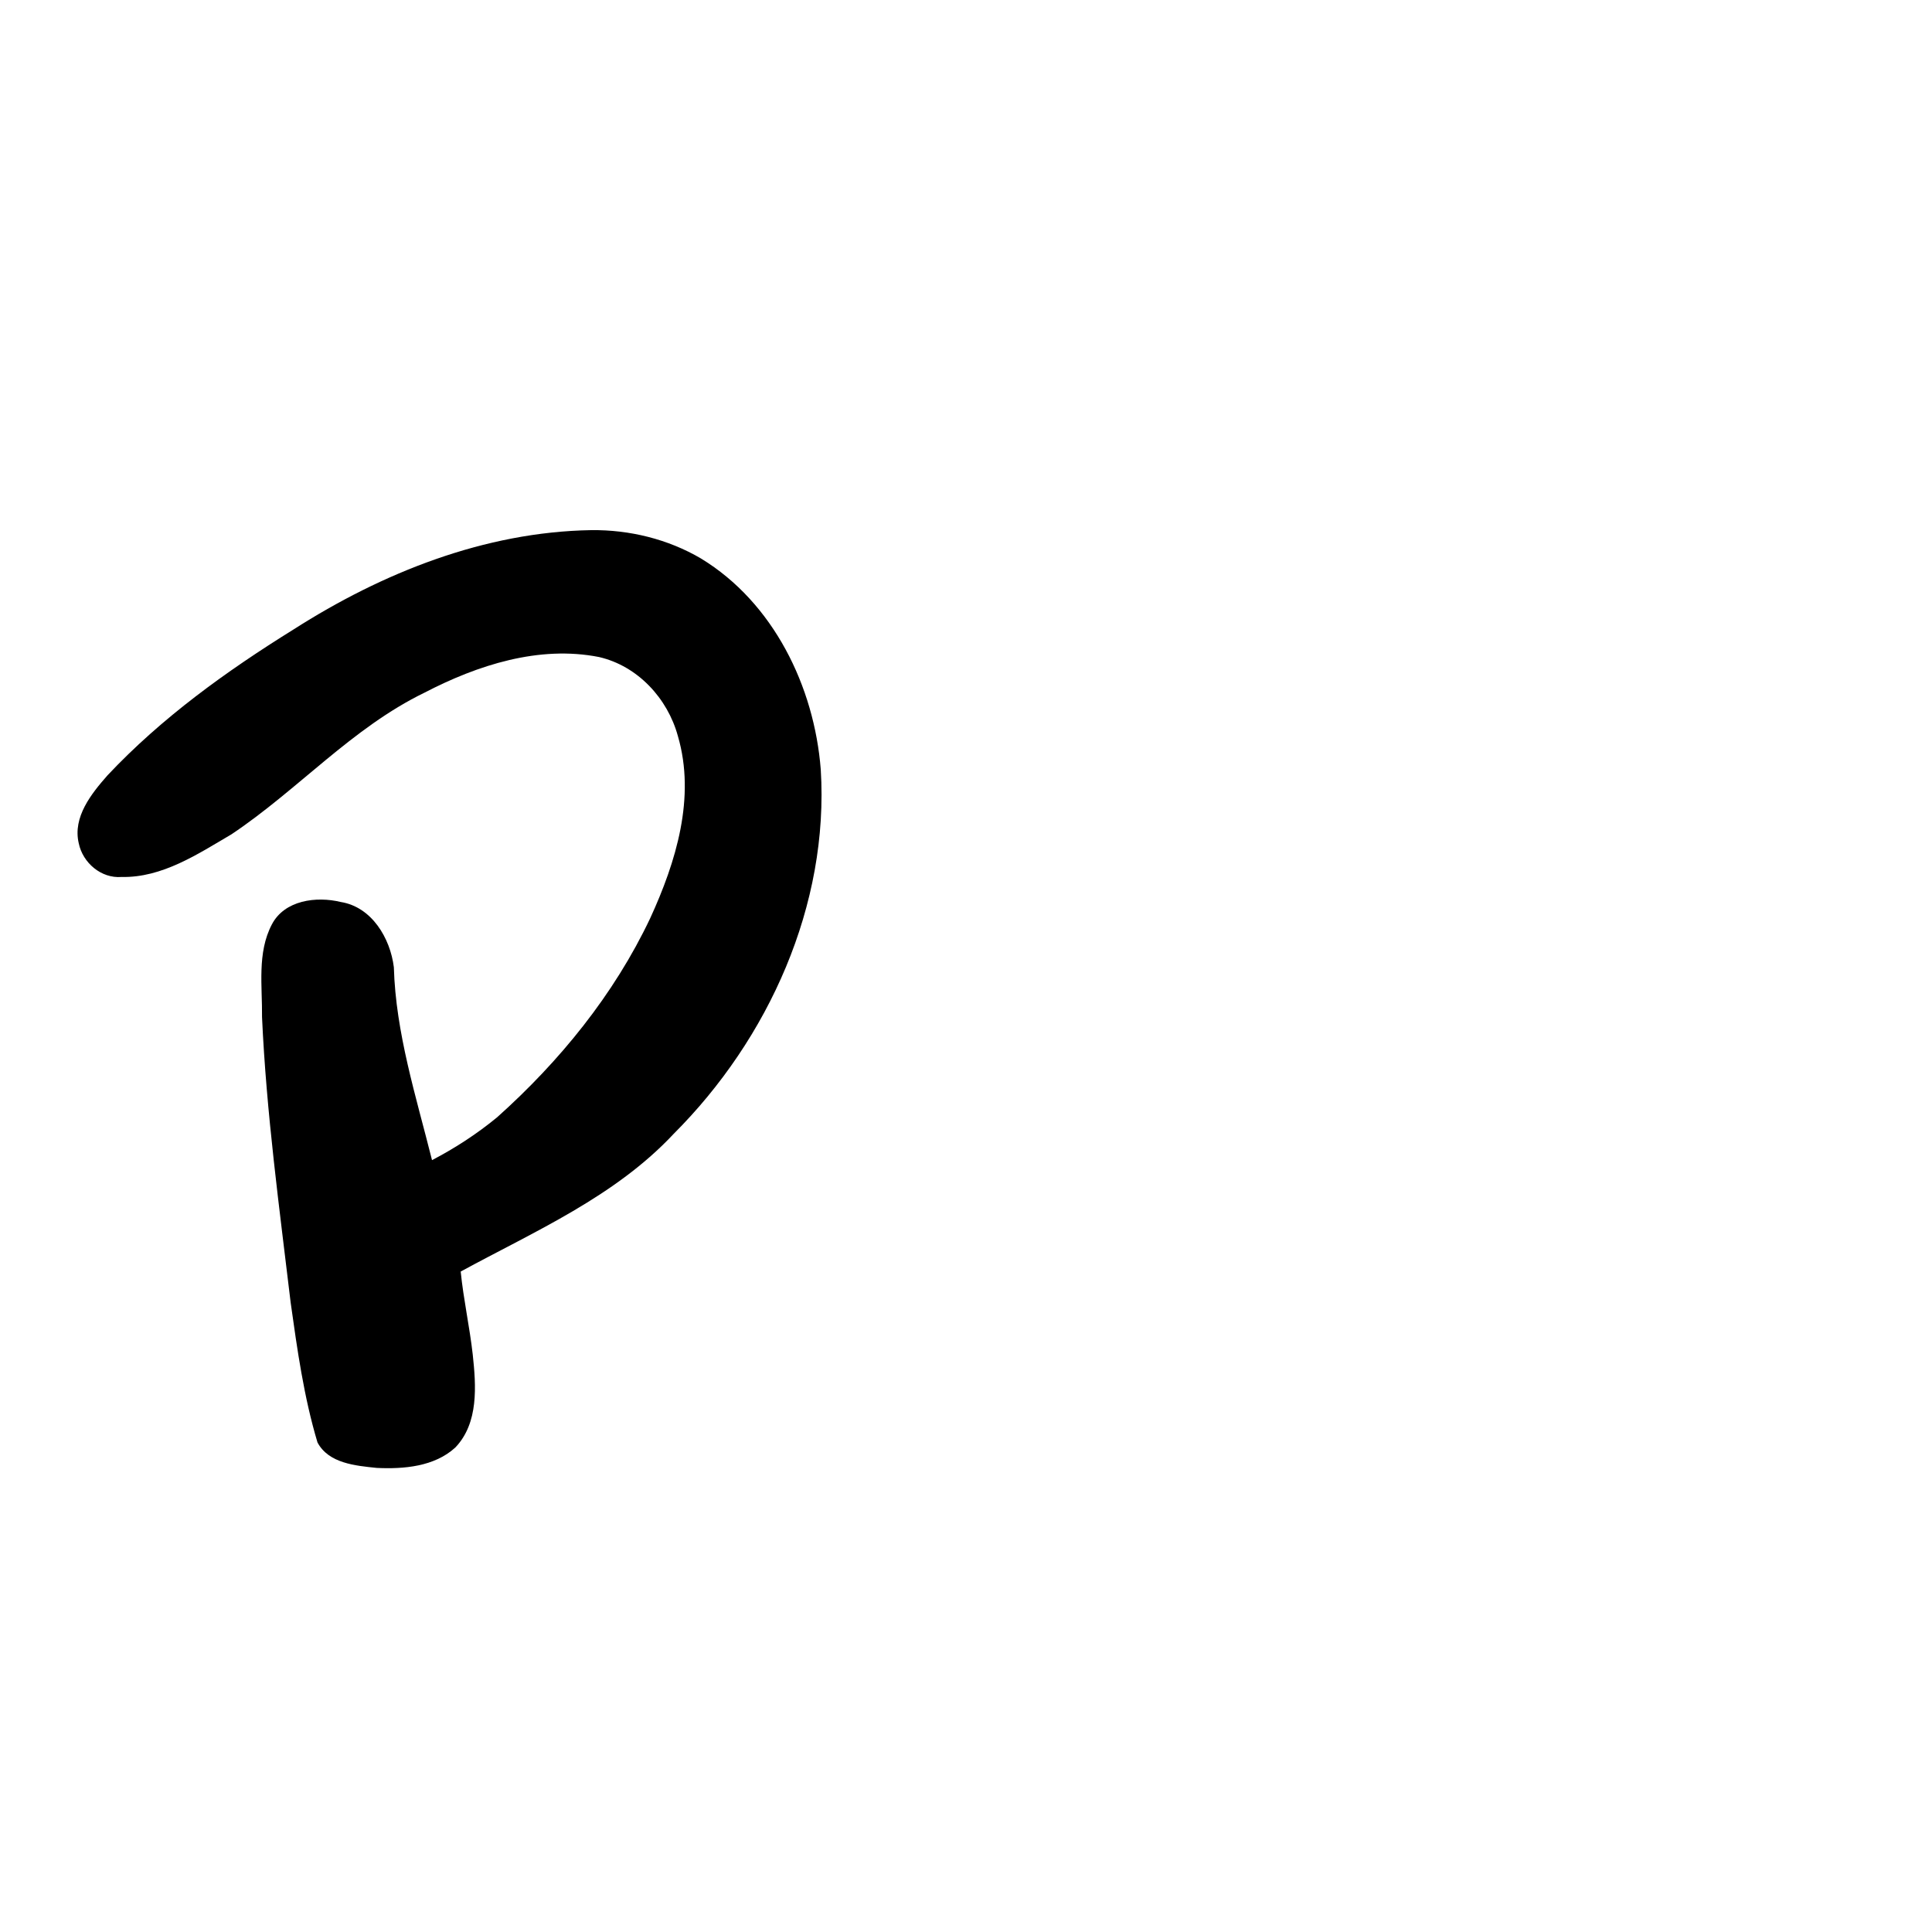 <?xml version="1.0" encoding="UTF-8" standalone="no"?>
<!-- Created with Inkscape (http://www.inkscape.org/) -->

<svg
   xmlns:dc="http://purl.org/dc/elements/1.1/"
   xmlns:cc="http://creativecommons.org/ns#"
   xmlns:rdf="http://www.w3.org/1999/02/22-rdf-syntax-ns#"
   xmlns:svg="http://www.w3.org/2000/svg"
   xmlns="http://www.w3.org/2000/svg"
   xmlns:sodipodi="http://sodipodi.sourceforge.net/DTD/sodipodi-0.dtd"
   xmlns:inkscape="http://www.inkscape.org/namespaces/inkscape"
   width="1000"
   height="1000"
   viewBox="0 0 1000 1000"
   version="1.1"
   id="svg756"
   inkscape:version="0.92.3 (2405546, 2018-03-11)"
   sodipodi:docname="u30a1.svg">
  <defs
     id="defs750" />
  <sodipodi:namedview
     id="base"
     pagecolor="#ffffff"
     bordercolor="#666666"
     borderopacity="1.0"
     inkscape:pageopacity="0.0"
     inkscape:pageshadow="2"
     inkscape:zoom="0.35"
     inkscape:cx="551.42857"
     inkscape:cy="576.33663"
     inkscape:document-units="px"
     inkscape:current-layer="layer1"
     showgrid="true"
     units="px"
     inkscape:window-width="1118"
     inkscape:window-height="864"
     inkscape:window-x="625"
     inkscape:window-y="96"
     inkscape:window-maximized="0"
     showguides="true"
     inkscape:guide-bbox="true">
    <inkscape:grid
       type="xygrid"
       id="grid758" />
    <sodipodi:guide
       position="240,200"
       orientation="0,1"
       id="guide8"
       inkscape:locked="false" />
  </sodipodi:namedview>
  <g
     inkscape:label="Layer 1"
     inkscape:groupmode="layer"
     id="layer1"
     transform="translate(0,-32.417)"
     style="display:inline">
    <path
       style="display:inline;fill:#000000;stroke-width:15.765"
       d="m 306,306.814 c -55.174,0.916 -108.081,22.028 -154.095,51.426 -34.642,21.515 -68.17,45.635 -96.202,75.427 -8.394,9.52 -18.148,21.641 -14.943,35.228 2.092,10.132 11.6,18.27 22.146,17.44 21.042,0.47 39.459,-11.854 56.886,-22.07 34.427,-22.992 62.391,-55.106 99.946,-73.335 27.473,-14.275 59.282,-24.563 90.319,-18.436 20.037,4.632 35.5,21.386 40.822,40.918 9.297,31.79 -0.968,65.156 -14.332,94.268 -18.693,39.475 -46.788,74.015 -79.249,103.054 -10.397,8.559 -21.743,15.944 -33.684,22.161 -8.223,-32.895 -18.804,-65.853 -19.755,-99.842 -1.855,-15.036 -11.412,-31.202 -27.485,-33.771 -12.586,-3.055 -29.085,-1.003 -35.667,11.63 -7.72,14.712 -4.878,32.03 -5.082,47.957 2.238,49.511 8.977,98.677 14.829,147.842 3.408,24.292 6.827,48.807 13.884,72.327 5.801,10.863 19.738,12.02 30.605,13.163 14.034,0.673 29.934,-0.638 40.749,-10.576 12.15,-12.745 10.73,-31.905 9.001,-48.068 -1.611,-14.396 -4.797,-28.569 -6.237,-42.988 38.361,-20.88 79.9,-38.814 110.257,-71.293 49.146,-49.116 80.485,-118.437 76.109,-188.611 C 421.448,387.778 400.36,344.345 362.833,321.497 345.738,311.445 325.781,306.584 306,306.814 Z"
       id="path864"
       inkscape:connector-curvature="0" />
  </g>
</svg>
